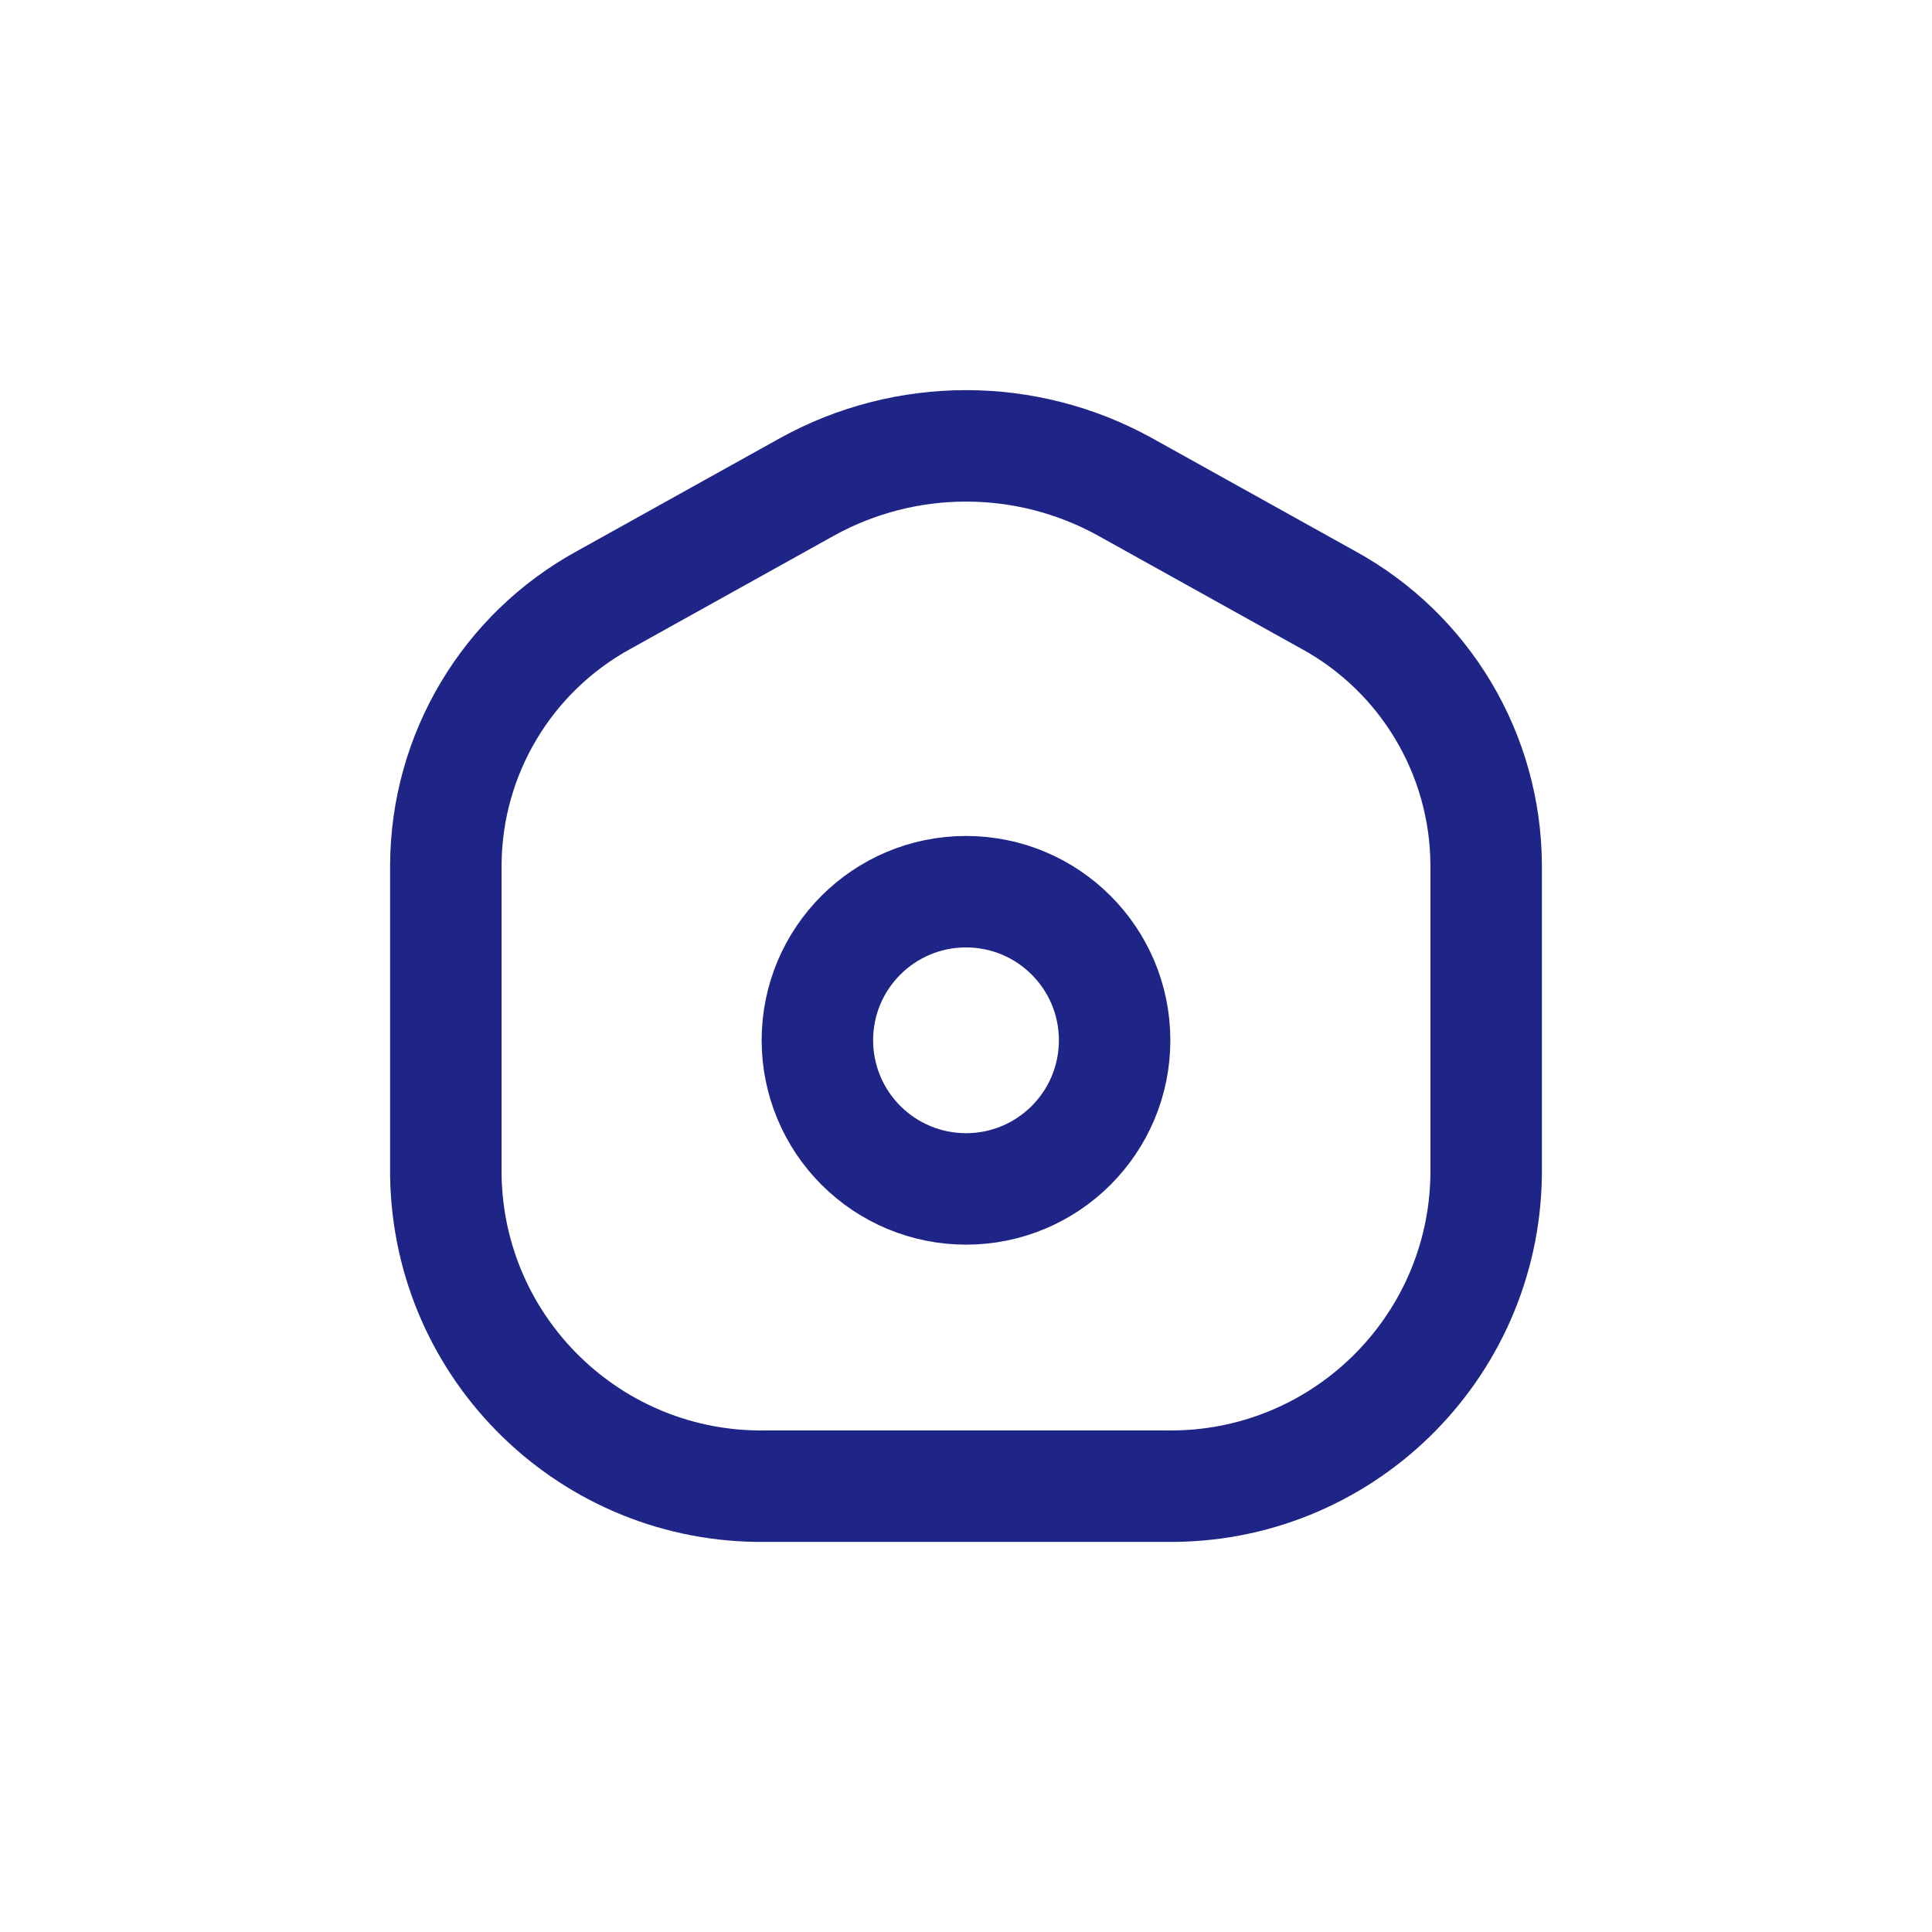 <svg width="26" height="26" viewBox="0 0 26 26" fill="none" xmlns="http://www.w3.org/2000/svg">
<path fill-rule="evenodd" clip-rule="evenodd" d="M11 14C11 12.895 11.895 12 13 12C14.105 12 15 12.895 15 14C15 15.105 14.105 16 13 16C12.47 16 11.961 15.789 11.586 15.414C11.211 15.039 11 14.53 11 14Z" stroke="#1F2587" stroke-width="1.5" stroke-linecap="round" stroke-linejoin="round"/>
<path fill-rule="evenodd" clip-rule="evenodd" d="M8.127 8.073L10.859 6.553C12.191 5.816 13.81 5.816 15.142 6.553L17.874 8.073C19.178 8.786 19.992 10.15 20 11.636V15.818C19.965 18.163 18.036 20.035 15.692 20H10.308C7.964 20.035 6.035 18.163 6 15.818V11.636C6.008 10.15 6.823 8.786 8.127 8.073Z" stroke="#1F2587" stroke-width="1.5" stroke-linecap="round" stroke-linejoin="round"/>
</svg>
